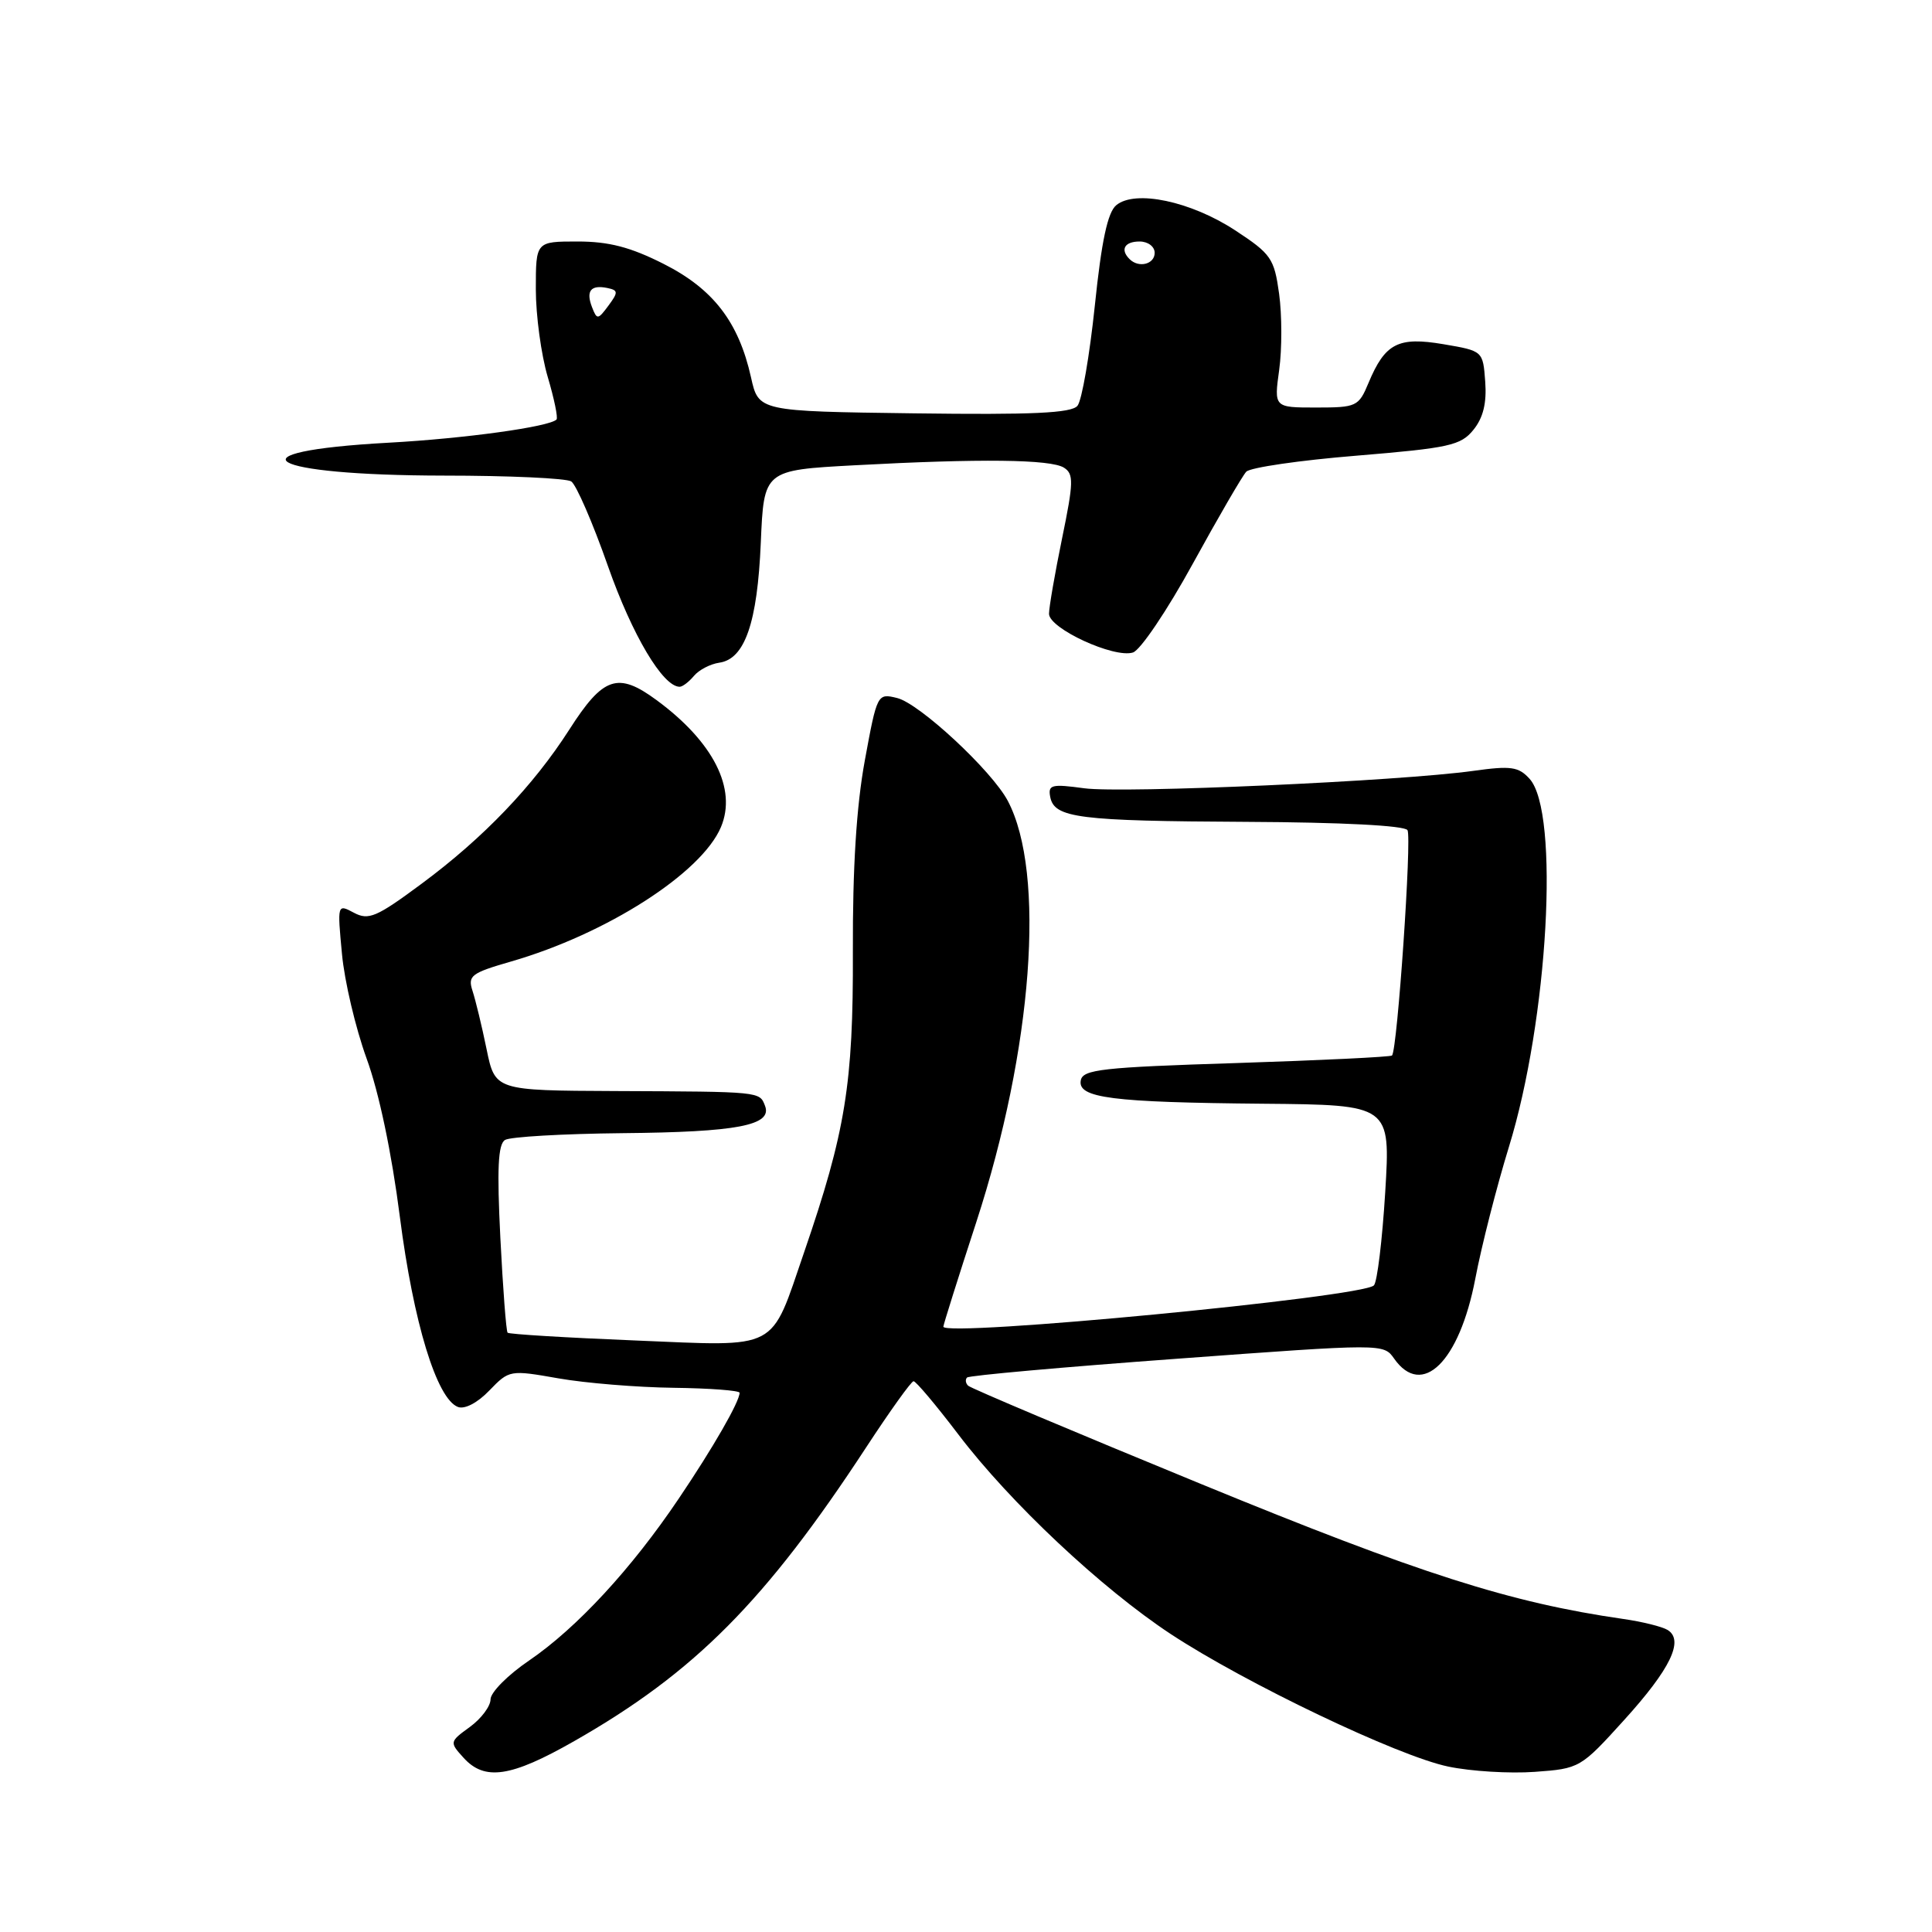 <?xml version="1.0" encoding="UTF-8" standalone="no"?>
<!DOCTYPE svg PUBLIC "-//W3C//DTD SVG 1.1//EN" "http://www.w3.org/Graphics/SVG/1.1/DTD/svg11.dtd" >
<svg xmlns="http://www.w3.org/2000/svg" xmlns:xlink="http://www.w3.org/1999/xlink" version="1.1" viewBox="0 0 256 256">
 <g >
 <path fill="currentColor"
d=" M 76.08 230.71 C 92.04 221.62 101.44 212.15 114.78 191.77 C 117.93 186.96 120.75 183.02 121.05 183.02 C 121.36 183.01 124.02 186.17 126.97 190.05 C 133.84 199.10 145.94 210.46 155.13 216.52 C 165.02 223.03 185.27 232.71 191.90 234.08 C 194.90 234.71 200.06 235.02 203.37 234.78 C 209.31 234.35 209.45 234.27 215.20 227.92 C 221.34 221.15 223.18 217.35 220.97 215.98 C 220.25 215.54 217.61 214.88 215.08 214.52 C 200.10 212.36 188.15 208.55 159.15 196.64 C 142.51 189.81 128.62 183.95 128.28 183.61 C 127.94 183.28 127.88 182.79 128.14 182.53 C 128.40 182.26 140.93 181.14 155.97 180.04 C 183.27 178.03 183.33 178.03 184.72 180.01 C 188.43 185.31 193.37 180.46 195.48 169.46 C 196.31 165.09 198.32 157.23 199.93 152.00 C 205.14 135.12 206.69 107.63 202.68 103.20 C 201.22 101.59 200.21 101.45 195.25 102.14 C 185.49 103.51 148.77 105.15 143.66 104.45 C 139.33 103.86 138.85 103.98 139.16 105.60 C 139.70 108.39 142.89 108.79 165.19 108.90 C 177.80 108.96 186.12 109.39 186.50 110.00 C 187.09 110.95 185.16 139.11 184.45 139.86 C 184.27 140.05 174.98 140.50 163.82 140.86 C 146.05 141.42 143.48 141.71 143.21 143.15 C 142.76 145.49 147.29 146.07 167.39 146.25 C 184.25 146.40 184.25 146.40 183.55 157.95 C 183.16 164.30 182.49 169.87 182.05 170.32 C 180.54 171.89 125.00 177.21 125.00 175.79 C 125.00 175.54 126.96 169.30 129.37 161.92 C 136.84 138.96 138.58 115.68 133.54 106.12 C 131.43 102.13 121.84 93.21 118.87 92.49 C 116.26 91.85 116.22 91.91 114.59 100.78 C 113.48 106.84 112.97 114.98 113.01 126.11 C 113.07 143.62 112.04 149.95 106.55 165.93 C 102.01 179.15 103.43 178.41 84.18 177.62 C 75.07 177.25 67.45 176.79 67.26 176.59 C 67.07 176.40 66.64 170.75 66.30 164.03 C 65.84 154.86 65.99 151.62 66.92 151.05 C 67.60 150.63 74.60 150.23 82.48 150.15 C 97.68 150.01 102.37 149.12 101.37 146.53 C 100.64 144.63 100.88 144.65 81.55 144.57 C 65.60 144.50 65.60 144.50 64.47 139.00 C 63.85 135.97 63.01 132.51 62.61 131.29 C 61.96 129.29 62.43 128.93 67.70 127.41 C 80.36 123.76 92.96 115.69 95.53 109.59 C 97.67 104.51 94.52 98.30 87.00 92.77 C 81.87 88.99 79.93 89.65 75.44 96.67 C 70.66 104.13 64.06 111.03 55.89 117.08 C 49.88 121.54 48.84 121.98 46.89 120.94 C 44.70 119.77 44.69 119.80 45.31 126.37 C 45.64 130.00 47.12 136.24 48.57 140.24 C 50.21 144.71 51.90 152.76 52.98 161.21 C 54.78 175.24 57.86 185.35 60.68 186.43 C 61.57 186.77 63.28 185.88 64.84 184.25 C 67.48 181.52 67.56 181.51 74.00 182.64 C 77.58 183.27 84.44 183.83 89.25 183.89 C 94.06 183.95 98.00 184.25 98.00 184.55 C 98.00 185.72 94.51 191.80 89.94 198.57 C 83.68 207.87 76.43 215.71 70.12 220.02 C 67.30 221.93 65.00 224.25 65.00 225.17 C 65.00 226.08 63.77 227.73 62.26 228.83 C 59.56 230.79 59.55 230.85 61.42 232.91 C 64.22 236.01 67.70 235.49 76.08 230.71 Z  M 91.95 89.56 C 92.61 88.77 94.12 87.98 95.31 87.81 C 98.70 87.33 100.36 82.51 100.81 71.90 C 101.22 62.30 101.22 62.30 113.27 61.65 C 129.91 60.75 139.23 60.86 140.98 61.97 C 142.29 62.80 142.26 63.92 140.73 71.34 C 139.78 75.97 139.00 80.47 139.00 81.33 C 139.00 83.28 147.62 87.25 150.12 86.46 C 151.11 86.15 154.68 80.85 158.05 74.70 C 161.43 68.54 164.62 63.05 165.14 62.50 C 165.67 61.95 172.23 60.99 179.74 60.38 C 192.04 59.36 193.56 59.03 195.24 56.95 C 196.53 55.36 197.01 53.41 196.80 50.58 C 196.50 46.50 196.50 46.50 191.27 45.61 C 185.26 44.59 183.53 45.48 181.33 50.75 C 180.03 53.87 179.74 54.00 174.39 54.00 C 168.81 54.00 168.81 54.00 169.50 49.00 C 169.88 46.25 169.87 41.72 169.49 38.94 C 168.84 34.23 168.44 33.65 163.65 30.51 C 157.78 26.67 150.42 25.11 147.91 27.19 C 146.77 28.13 145.96 31.91 145.07 40.50 C 144.38 47.10 143.35 53.07 142.77 53.77 C 141.97 54.74 136.83 54.98 121.12 54.77 C 100.51 54.50 100.51 54.50 99.51 49.99 C 97.87 42.65 94.50 38.28 87.92 34.96 C 83.53 32.74 80.67 32.00 76.53 32.00 C 71.00 32.00 71.00 32.00 71.00 38.32 C 71.00 41.79 71.71 47.01 72.57 49.92 C 73.43 52.82 73.96 55.37 73.74 55.59 C 72.77 56.56 61.56 58.11 51.50 58.66 C 29.89 59.85 35.17 62.99 58.82 63.02 C 67.44 63.02 75.04 63.37 75.69 63.79 C 76.34 64.20 78.54 69.26 80.56 75.02 C 83.78 84.18 87.84 91.00 90.06 91.00 C 90.44 91.00 91.29 90.35 91.95 89.56 Z  M 78.45 40.71 C 77.61 38.55 78.28 37.71 80.47 38.16 C 81.92 38.46 81.94 38.72 80.62 40.50 C 79.23 42.38 79.10 42.39 78.45 40.71 Z  M 149.67 34.33 C 148.40 33.07 149.01 32.00 151.00 32.00 C 152.11 32.00 153.00 32.67 153.00 33.50 C 153.00 35.02 150.88 35.55 149.67 34.33 Z "/>
</g>
</svg>